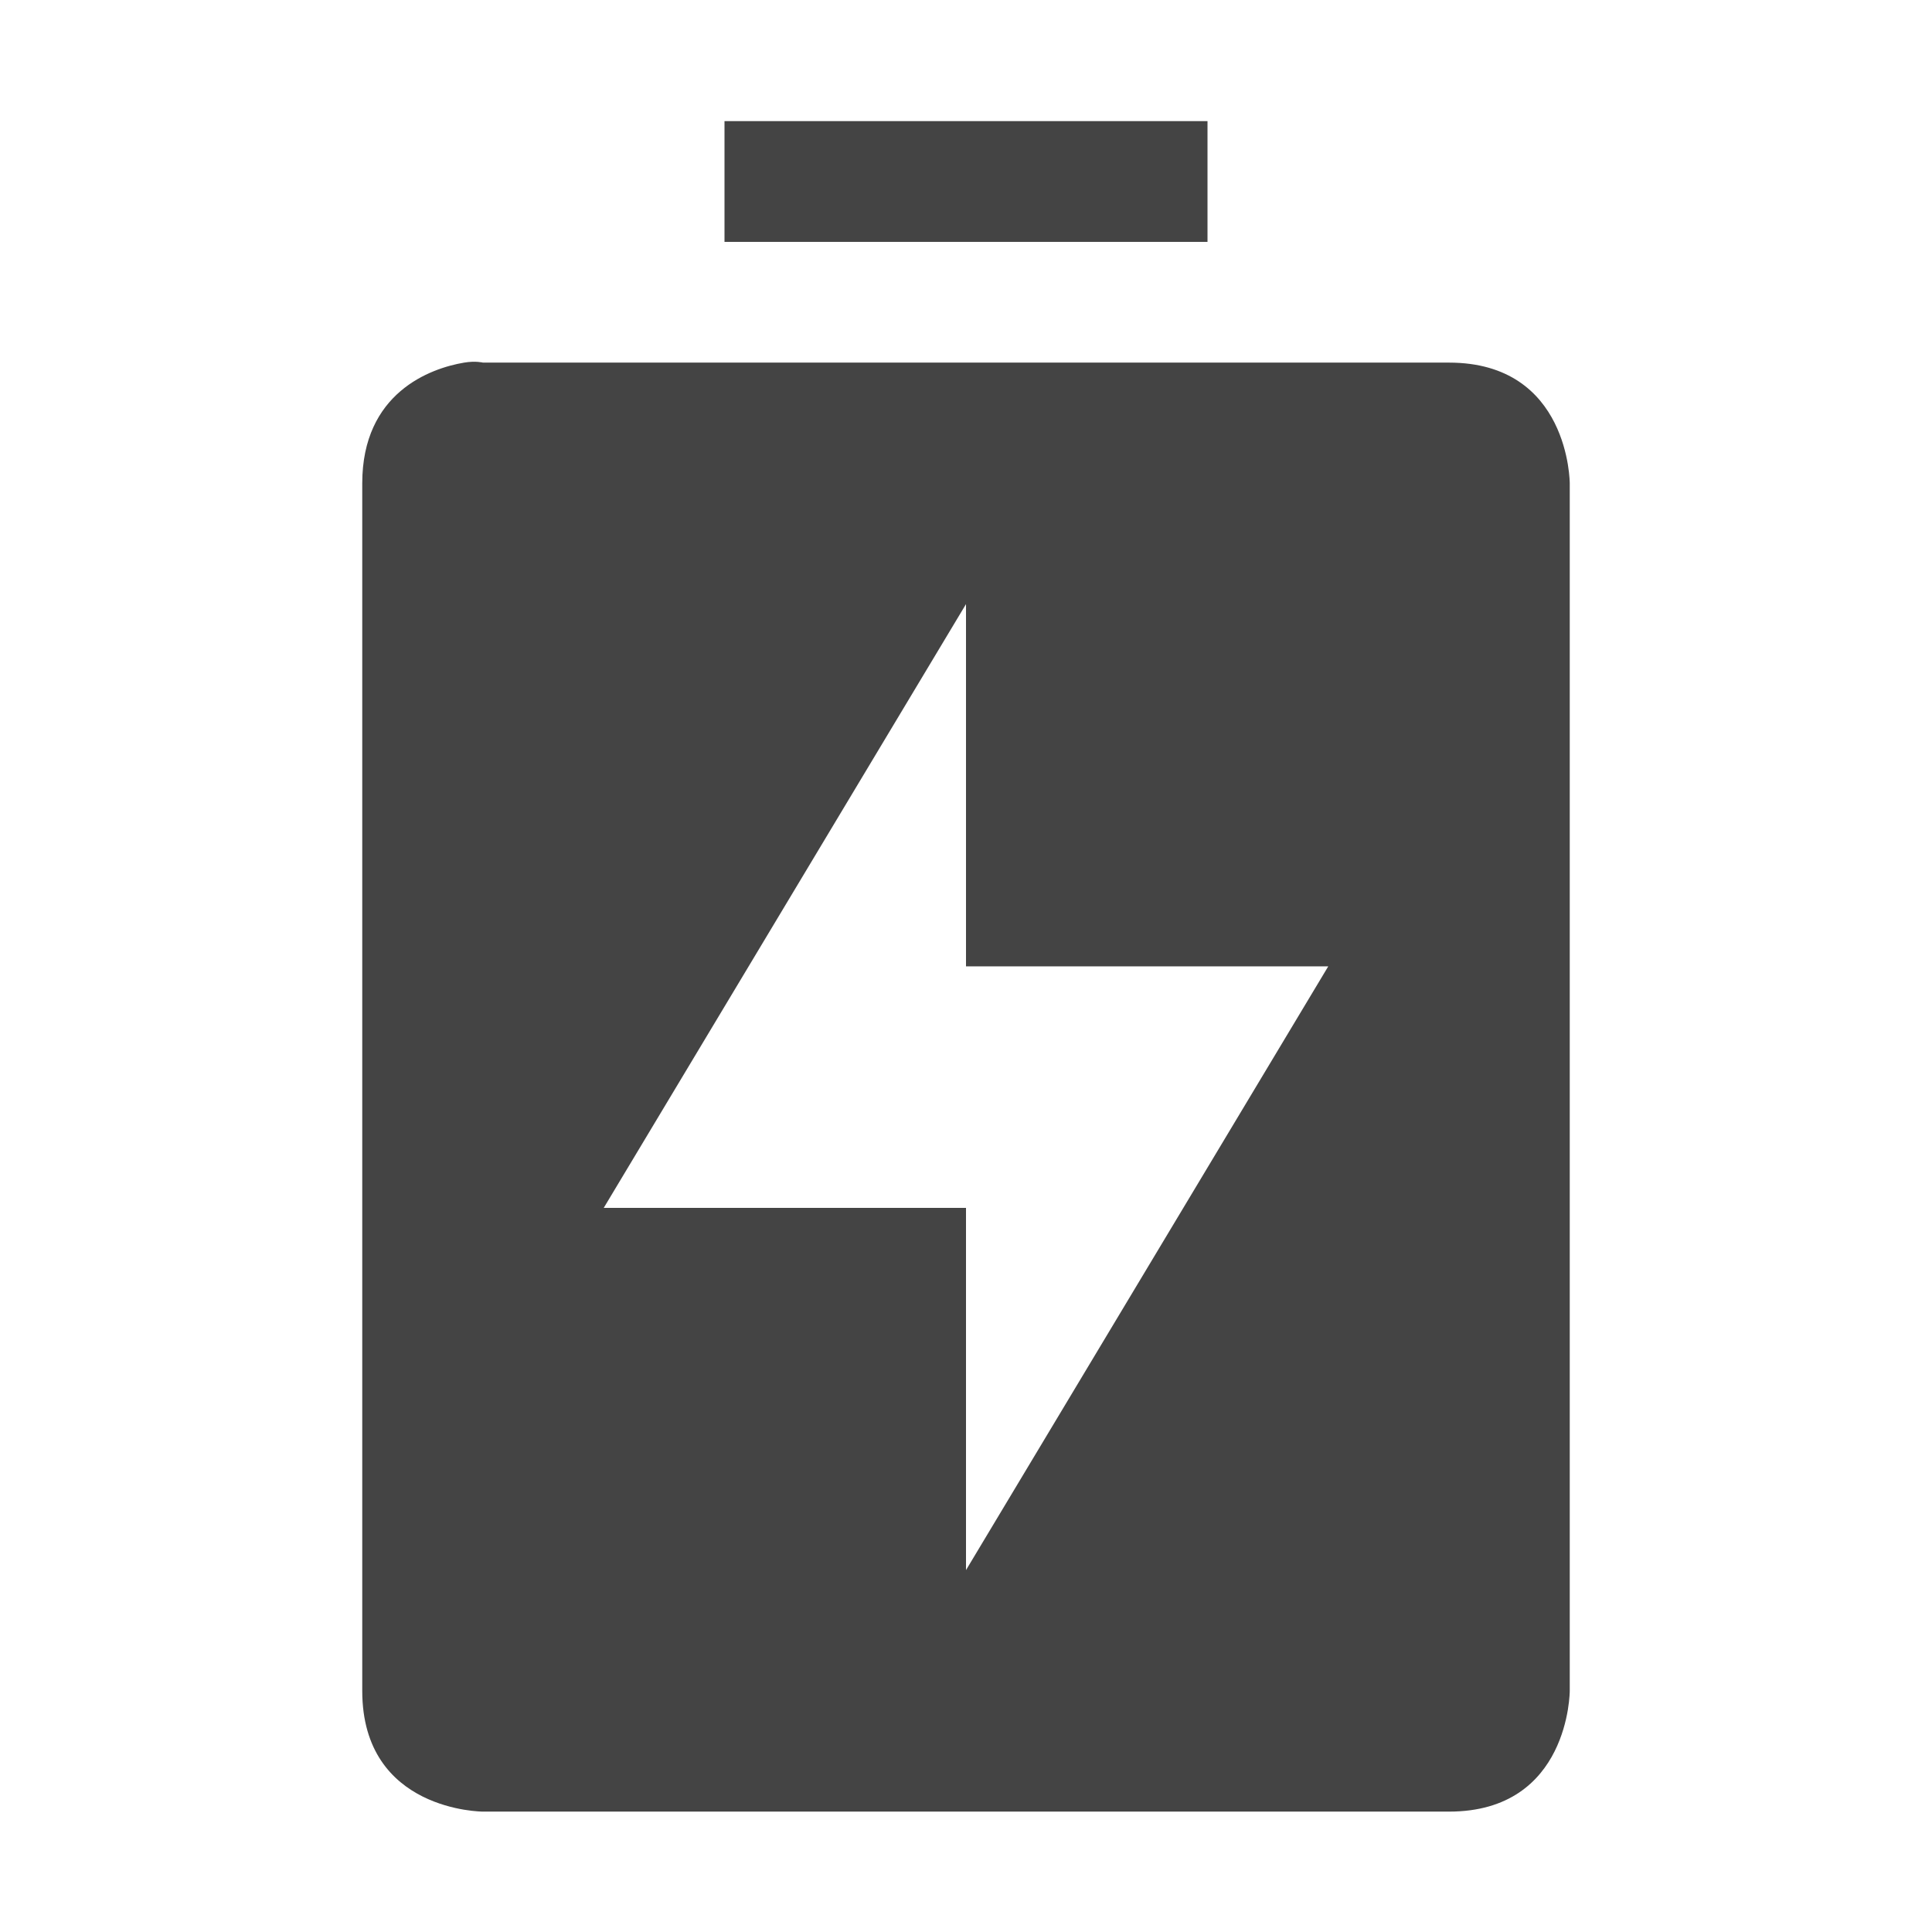 <?xml version="1.0" encoding="UTF-8" standalone="no"?>
<svg
   xmlns:osb="http://www.openswatchbook.org/uri/2009/osb"
   xmlns:dc="http://purl.org/dc/elements/1.1/"
   xmlns:cc="http://creativecommons.org/ns#"
   xmlns:rdf="http://www.w3.org/1999/02/22-rdf-syntax-ns#"
   xmlns:svg="http://www.w3.org/2000/svg"
   xmlns="http://www.w3.org/2000/svg"
   width="16"
   version="1.1"
   style="enable-background:new"
   id="svg7384"
   height="16">
  <title
     id="title8473">Moka Symbolic Icon Theme</title>
  <defs
     id="defs7386">
    <linearGradient
       osb:paint="solid"
       id="linearGradient5606">
      <stop
         style="stop-color:#000000;stop-opacity:1;"
         offset="0"
         id="stop5608" />
    </linearGradient>
    <filter
       id="filter7554"
       color-interpolation-filters="sRGB">
      <feBlend
         mode="darken"
         in2="BackgroundImage"
         id="feBlend7556" />
    </filter>
  </defs>
  <g
     transform="translate(-381,368.003)"
     style="display:inline"
     id="layer9">
    <path
       style="fill:#444444;fill-opacity:1;stroke:none;display:inline;enable-background:new"
       id="path7444-2"
       d="m 387,-367 0,1 4,0 0,-1 -4,0 z m -2.156,2 c -0.281,0.047 -0.844,0.25 -0.844,1 l 0,10 c 0,1 1,1 1,1 l 8,0 c 1,0 1,-1 1,-1 l 0,-10 c 0,0 0,-1 -1,-1 l -8,0 c 0,0 -0.062,-0.016 -0.156,0 z m 4.156,2 0,3 3,0 -3,5 0,-3 -3,0 3,-5 z" />
  </g>
  <g
     transform="translate(-381,368.003)"
     style="display:inline;filter:url(#filter7554)"
     id="layer10" />
  <g
     transform="translate(-140,-248.997)"
     style="display:inline"
     id="layer1" />
  <g
     transform="translate(-381,368.003)"
     style="display:inline"
     id="layer14" />
  <g
     transform="translate(-381,368.003)"
     style="display:inline"
     id="layer15" />
  <g
     transform="translate(-381,368.003)"
     style="display:inline"
     id="g71291" />
  <g
     transform="translate(-140,-98.997)"
     style="display:inline"
     id="layer2" />
  <g
     transform="translate(-140,-98.997)"
     style="display:inline"
     id="g6058" />
  <g
     transform="translate(-381,368.003)"
     style="display:inline"
     id="layer12" />
</svg>
